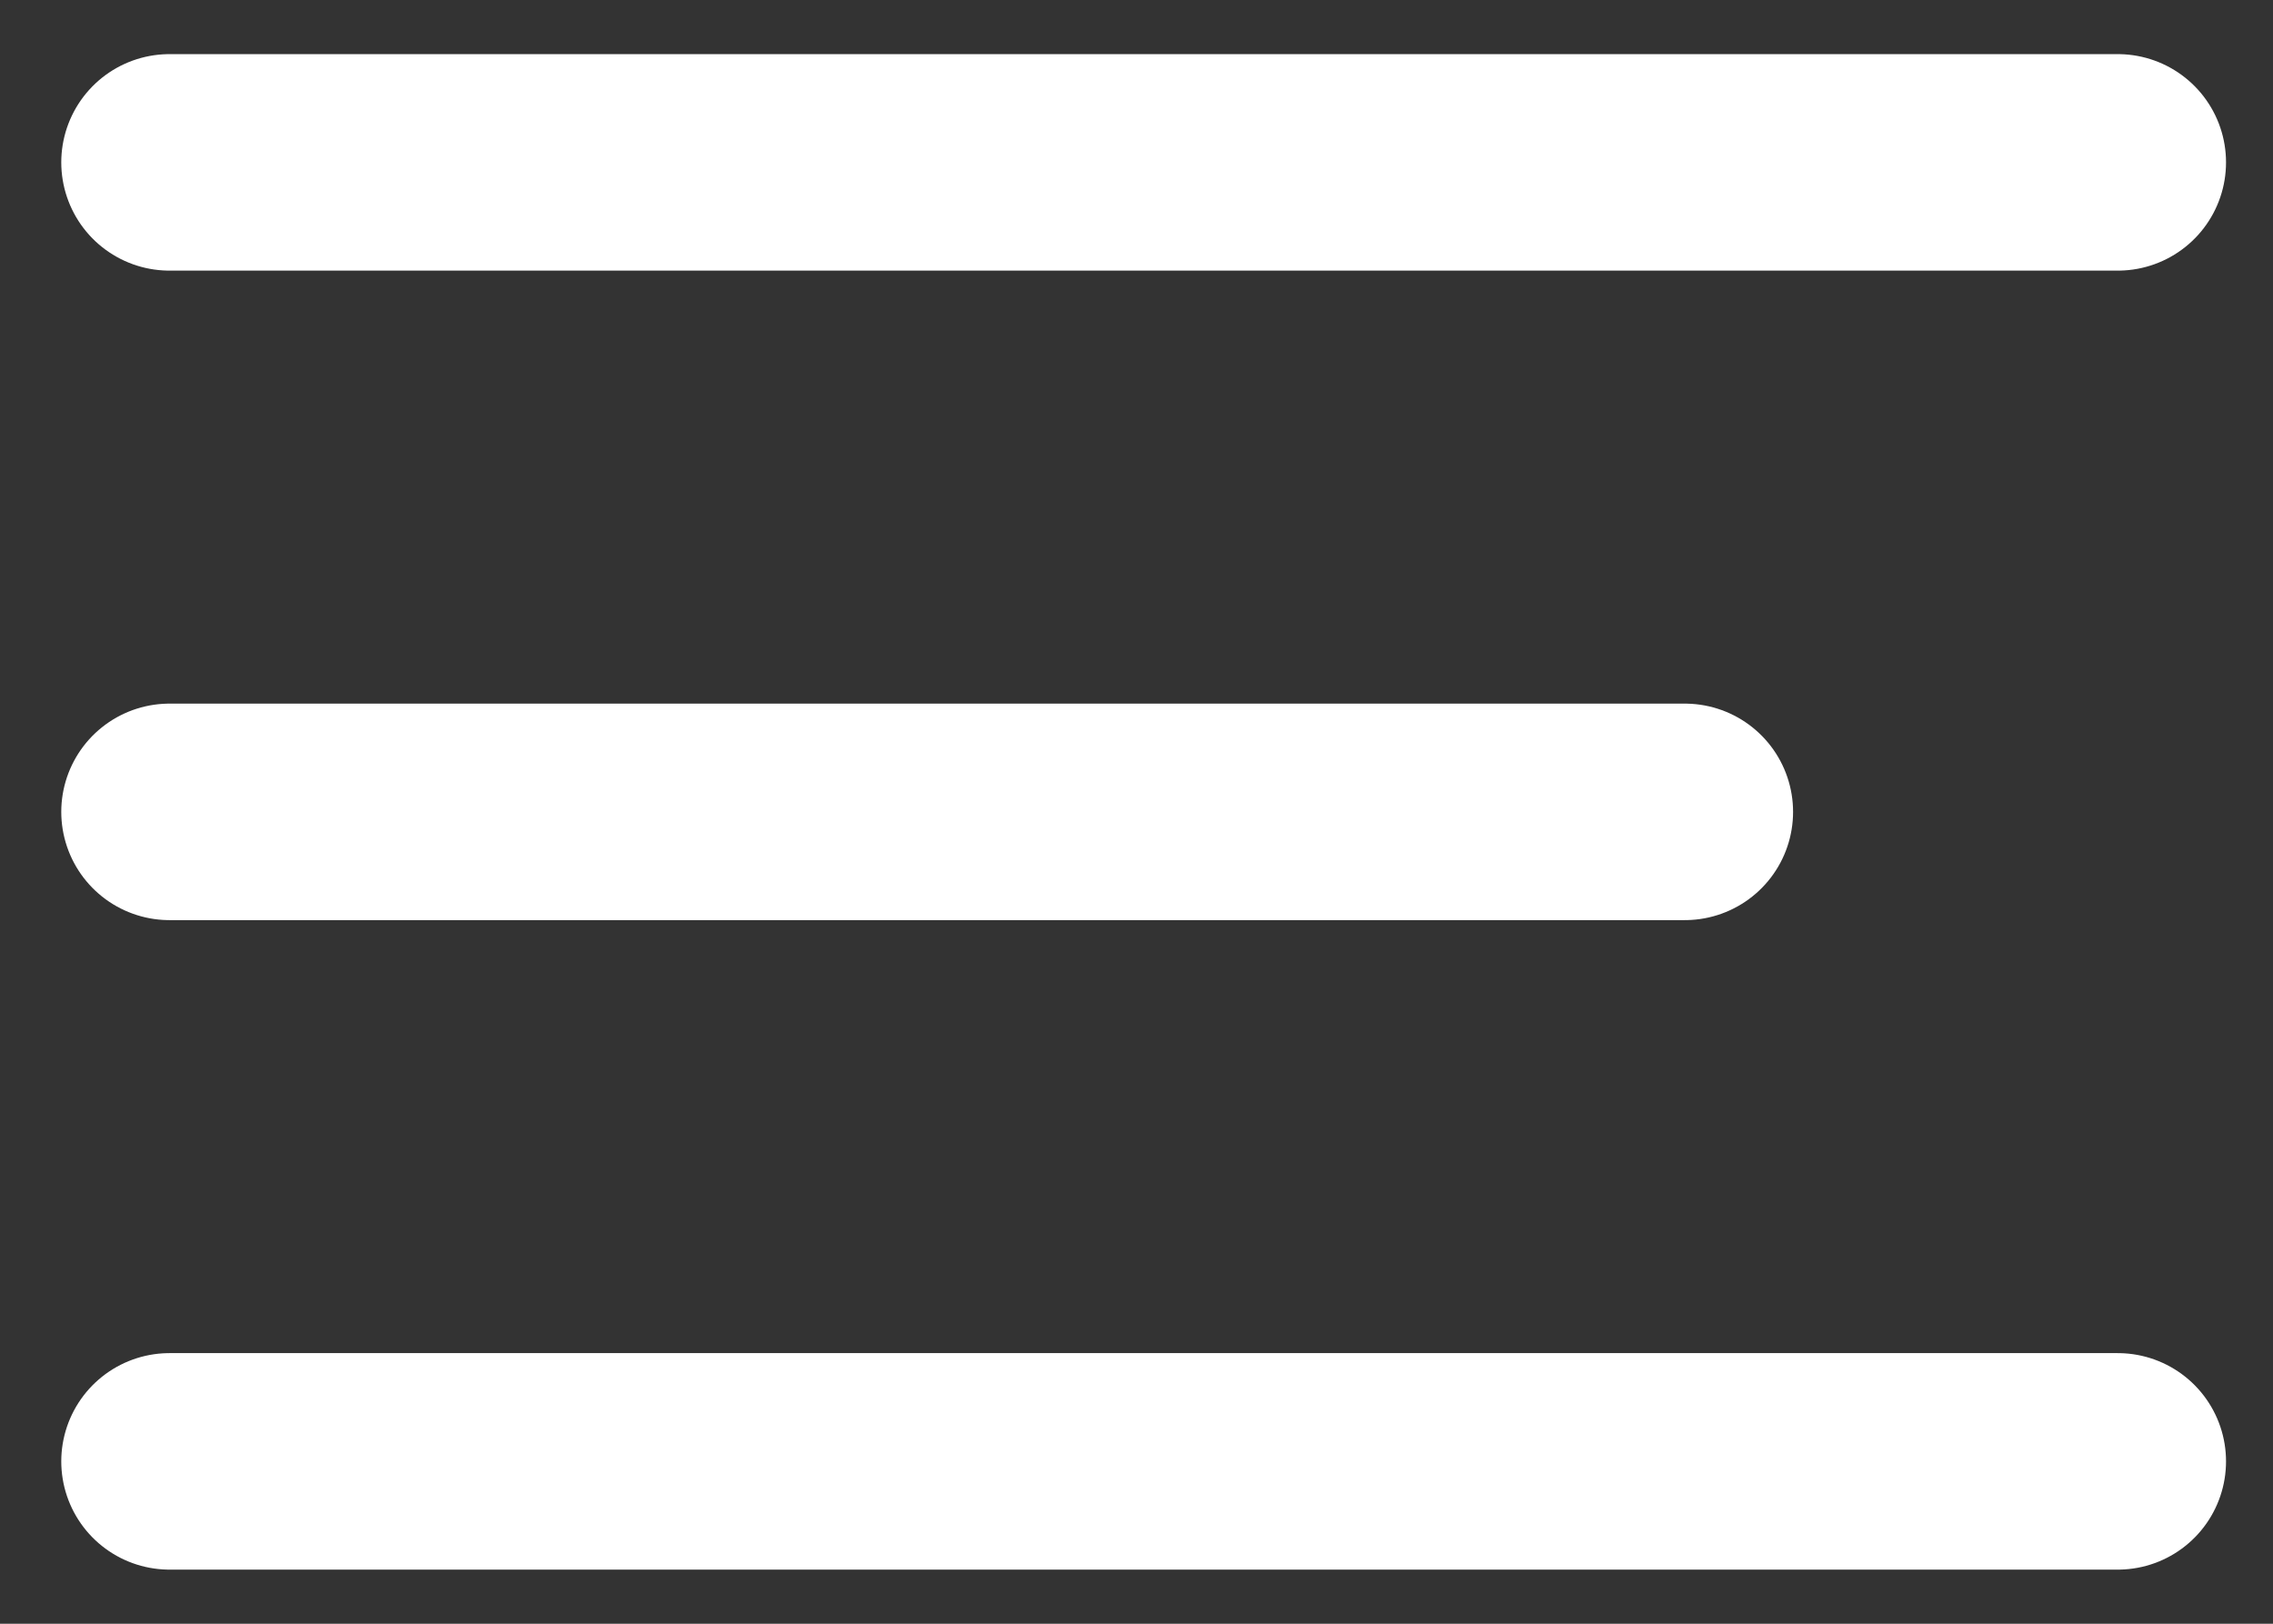<svg width="21" height="15" viewBox="0 0 21 15" fill="none" xmlns="http://www.w3.org/2000/svg">
  <rect x="0" y="0" width="21" height="15" fill="#333333" stroke="none"/>
  <path d="M15.566 7.5H1.566" stroke="white" stroke-width="2" stroke-linecap="round" stroke-linejoin="round"/>
  <path d="M19.566 1.5H1.566" stroke="white" stroke-width="2" stroke-linecap="round" stroke-linejoin="round"/>
  <path d="M19.566 13.5H1.566" stroke="white" stroke-width="2" stroke-linecap="round" stroke-linejoin="round"/>
</svg>
